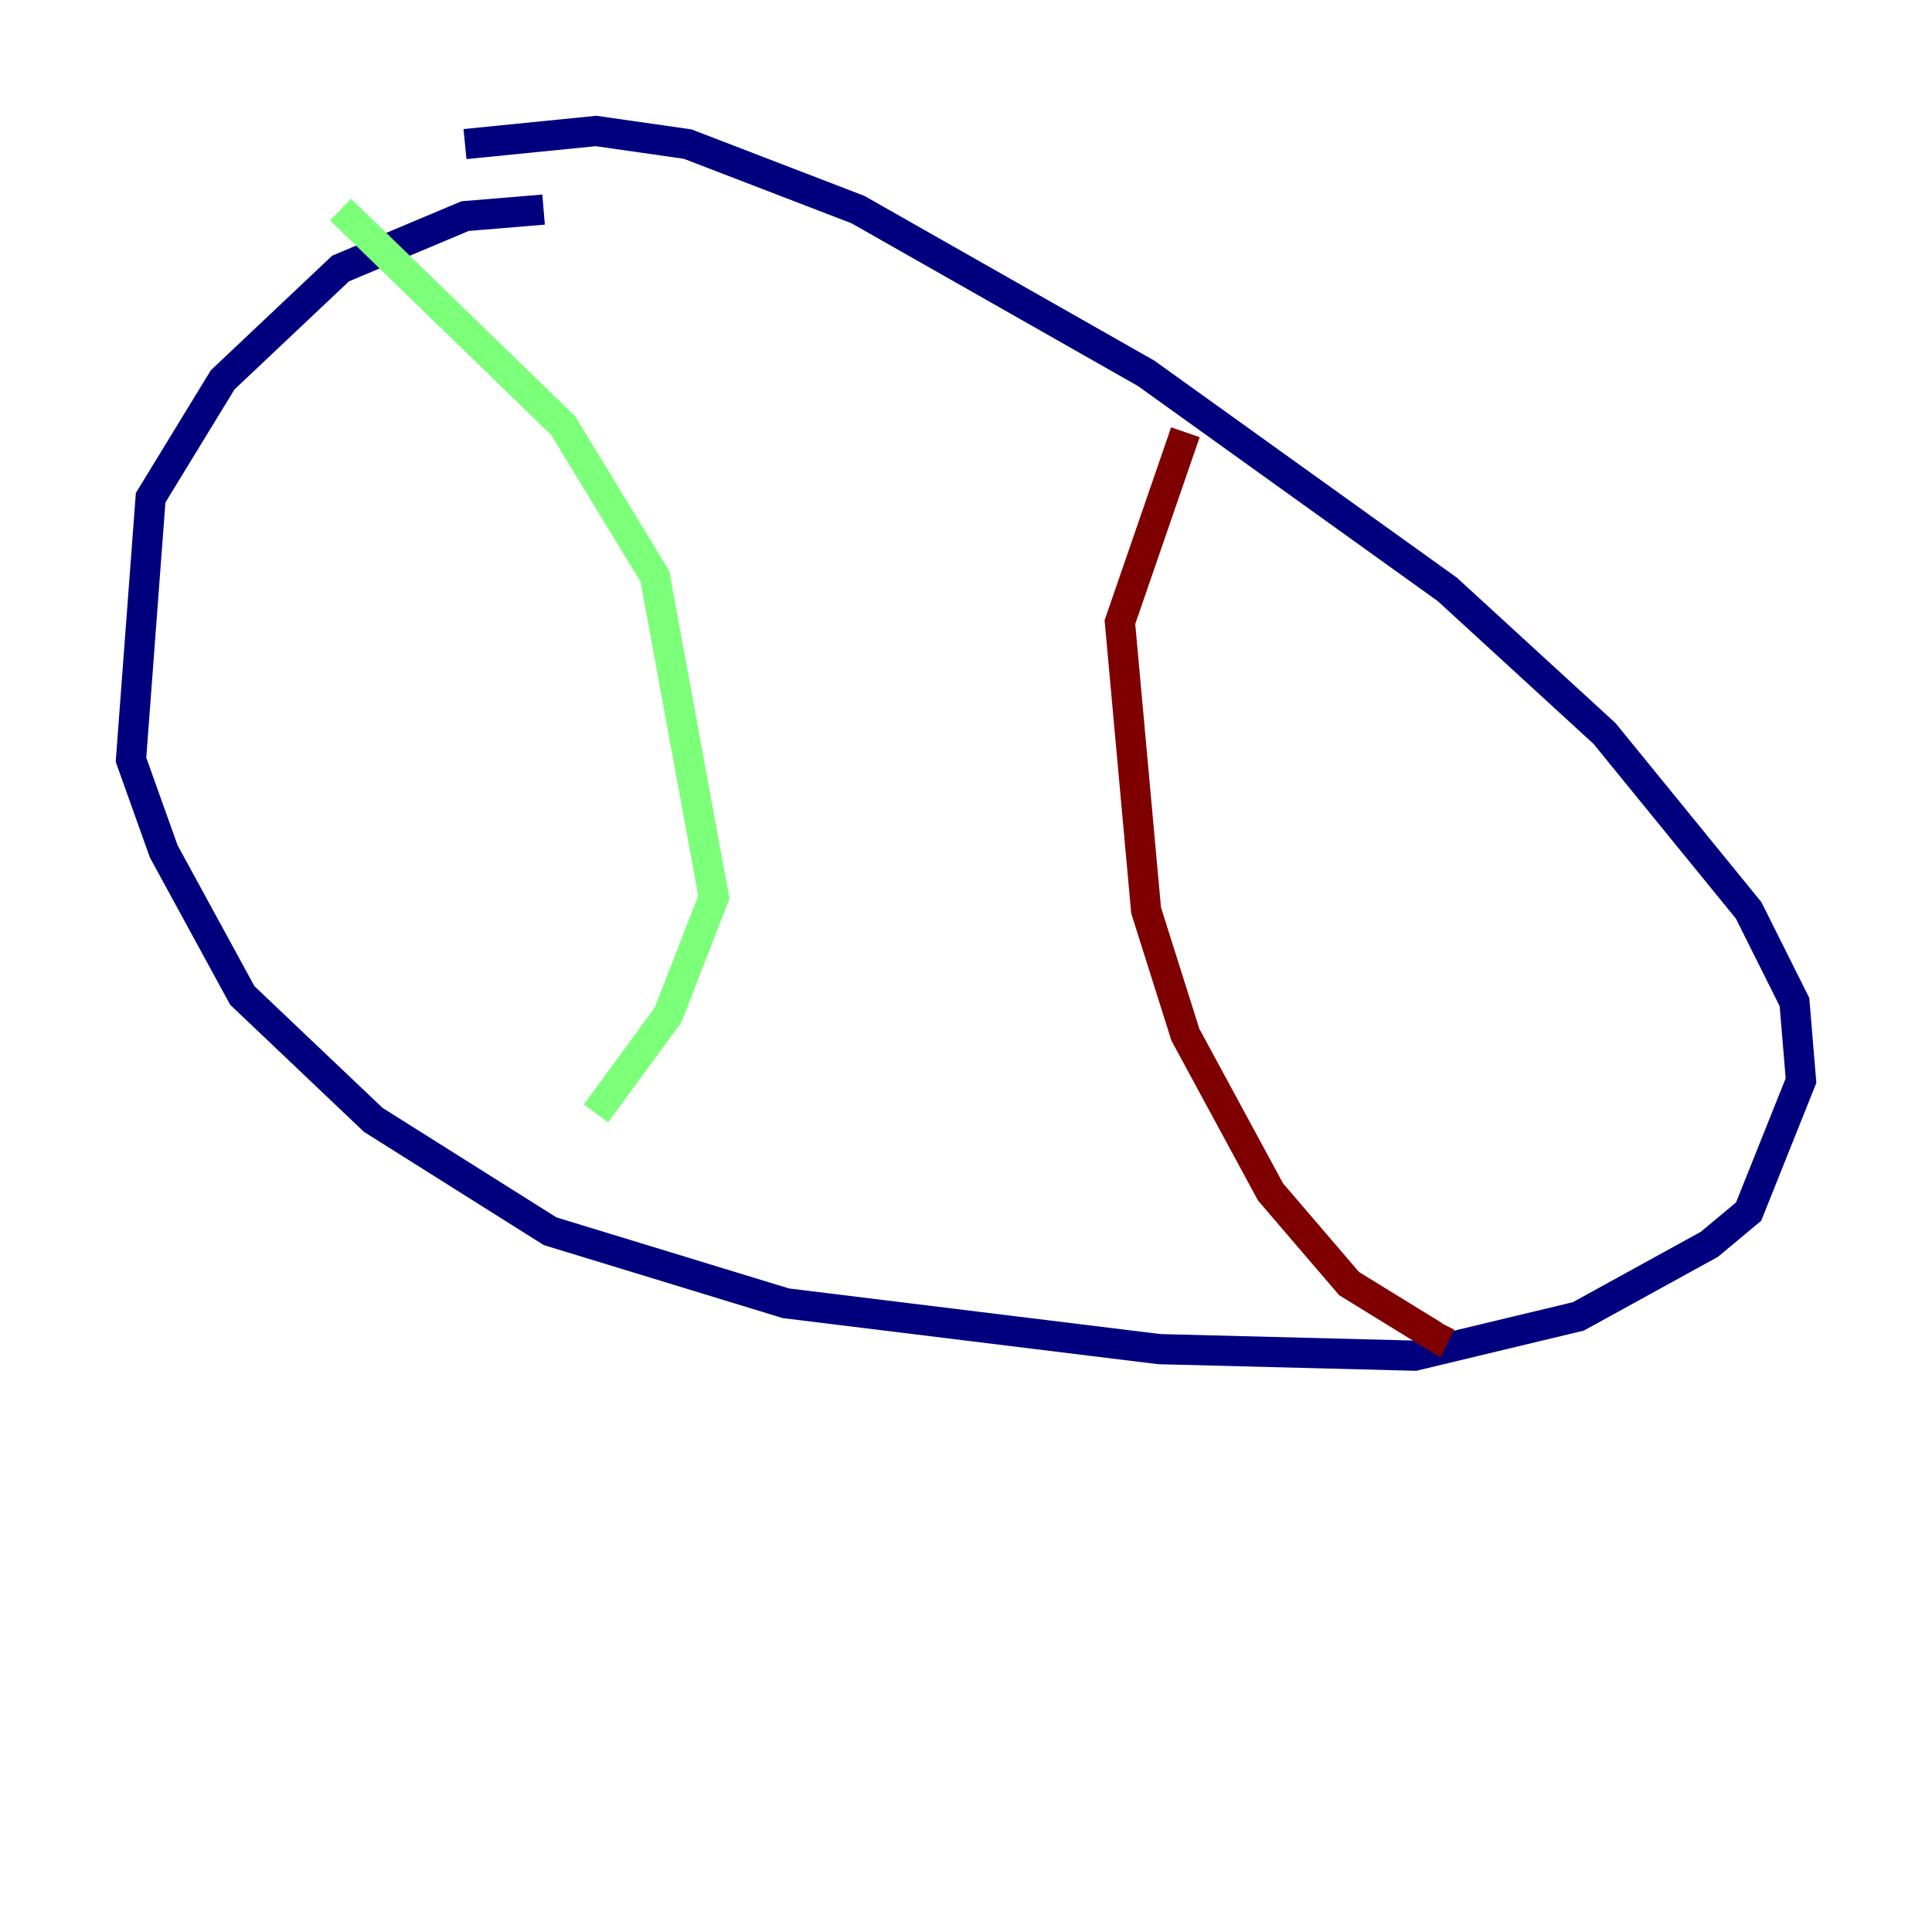 <?xml version="1.0" encoding="utf-8" ?>
<svg baseProfile="tiny" height="128" version="1.2" viewBox="0,0,128,128" width="128" xmlns="http://www.w3.org/2000/svg" xmlns:ev="http://www.w3.org/2001/xml-events" xmlns:xlink="http://www.w3.org/1999/xlink"><defs /><polyline fill="none" points="36.014,13.885 30.807,14.319 22.563,17.79 14.752,25.166 9.98,32.976 8.678,50.332 10.848,56.407 16.054,65.953 24.732,74.197 36.447,81.573 52.068,86.346 76.8,89.383 93.722,89.817 104.57,87.214 113.248,82.441 115.851,80.271 119.322,71.593 118.888,66.386 115.851,60.312 106.305,48.597 95.891,39.051 75.932,24.732 56.841,13.885 45.559,9.546 39.485,8.678 30.807,9.546" stroke="#00007f" stroke-width="2" /><polyline fill="none" points="22.563,13.885 37.315,28.203 43.39,38.183 47.295,59.444 44.258,67.254 39.485,73.763" stroke="#7cff79" stroke-width="2" /><polyline fill="none" points="78.536,28.637 74.197,41.22 75.932,60.312 78.536,68.556 84.176,78.969 89.383,85.044 95.024,88.515 95.458,87.647" stroke="#7f0000" stroke-width="2" /></svg>